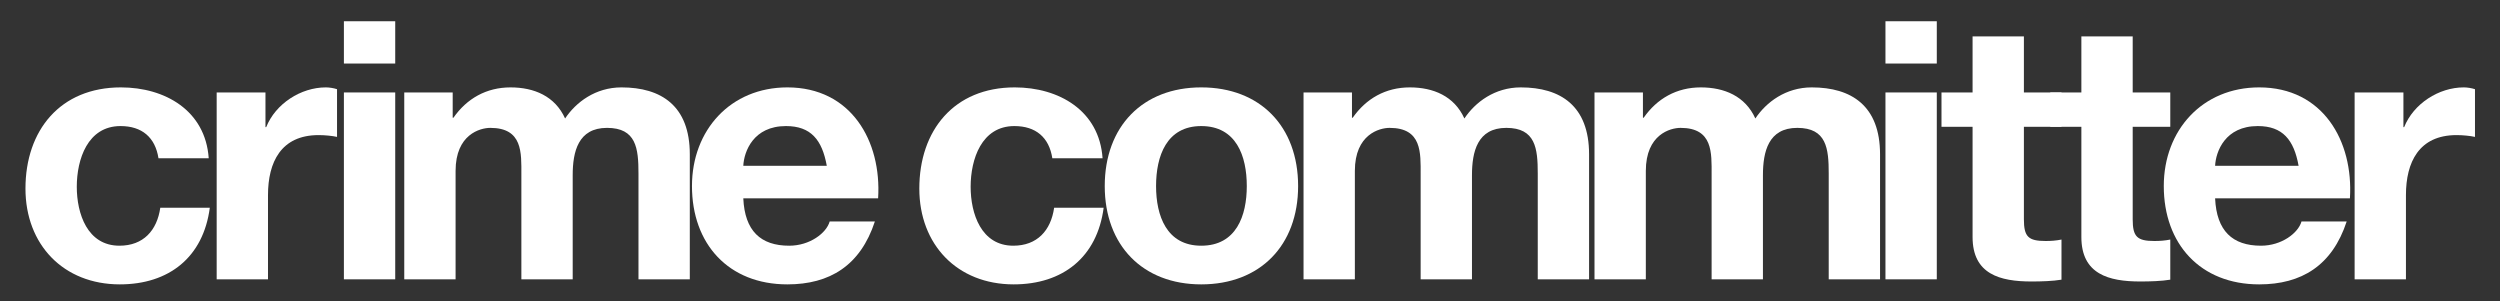 <?xml version="1.0" encoding="UTF-8" standalone="no"?><!DOCTYPE svg PUBLIC "-//W3C//DTD SVG 1.1//EN" "http://www.w3.org/Graphics/SVG/1.1/DTD/svg11.dtd"><svg width="100%" height="100%" viewBox="0 0 83 10" version="1.1" xmlns="http://www.w3.org/2000/svg" xmlns:xlink="http://www.w3.org/1999/xlink" xml:space="preserve" xmlns:serif="http://www.serif.com/" style="fill-rule:evenodd;clip-rule:evenodd;stroke-linejoin:round;stroke-miterlimit:2;"><rect x="0" y="0" width="83" height="10" fill="#333333" stroke="none"/><rect id="Artboard2" x="0" y="0" width="82.794" height="10" style="fill:none;"/><g transform="matrix(0.24,0,0,0.24,-40.879,-73.625)"><g transform="matrix(50,0,0,50,171.952,345.41)"><path d="M0.545,-0.335c-0.009,-0.132 -0.121,-0.196 -0.243,-0.196c-0.168,0 -0.264,0.119 -0.264,0.28c0,0.155 0.105,0.265 0.261,0.265c0.136,-0 0.231,-0.075 0.249,-0.212l-0.137,0c-0.009,0.063 -0.047,0.105 -0.113,0.105c-0.089,0 -0.118,-0.089 -0.118,-0.163c-0,-0.076 0.03,-0.168 0.121,-0.168c0.059,-0 0.096,0.031 0.105,0.089l0.139,-0Z" style="fill:#fff;fill-rule:nonzero;"/></g><g transform="matrix(50,0,0,50,197.602,345.41)"><path d="M0.054,-0l0.142,-0l-0,-0.233c-0,-0.091 0.036,-0.166 0.14,-0.166c0.017,-0 0.038,0.002 0.051,0.005l-0,-0.132c-0.009,-0.003 -0.021,-0.005 -0.031,-0.005c-0.069,0 -0.139,0.045 -0.165,0.11l-0.002,-0l-0,-0.096l-0.135,0l0,0.517Z" style="fill:#fff;fill-rule:nonzero;"/></g><g transform="matrix(50,0,0,50,215.002,345.41)"><path d="M0.058,-0l0.142,-0l-0,-0.517l-0.142,0l0,0.517Zm0.142,-0.714l-0.142,0l0,0.117l0.142,-0l-0,-0.117Z" style="fill:#fff;fill-rule:nonzero;"/></g><g transform="matrix(50,0,0,50,223.352,345.41)"><path d="M0.058,-0l0.142,-0l-0,-0.3c-0,-0.101 0.068,-0.119 0.096,-0.119c0.09,-0 0.086,0.069 0.086,0.129l0,0.29l0.142,-0l-0,-0.288c-0,-0.065 0.015,-0.131 0.095,-0.131c0.081,-0 0.087,0.057 0.087,0.126l0,0.293l0.142,-0l-0,-0.346c-0,-0.134 -0.079,-0.185 -0.189,-0.185c-0.072,0 -0.126,0.041 -0.156,0.086c-0.028,-0.062 -0.086,-0.086 -0.151,-0.086c-0.067,0 -0.121,0.031 -0.158,0.084l-0.002,-0l-0,-0.07l-0.134,0l0,0.517Z" style="fill:#fff;fill-rule:nonzero;"/></g><g transform="matrix(50,0,0,50,264.602,345.41)"><path d="M0.544,-0.224c0.01,-0.159 -0.075,-0.307 -0.251,-0.307c-0.157,0 -0.264,0.118 -0.264,0.273c0,0.16 0.101,0.272 0.264,0.272c0.117,-0 0.202,-0.052 0.242,-0.174l-0.125,-0c-0.009,0.032 -0.055,0.067 -0.112,0.067c-0.079,0 -0.123,-0.041 -0.127,-0.131l0.373,-0Zm-0.373,-0.09c0.002,-0.04 0.028,-0.11 0.118,-0.11c0.069,-0 0.1,0.038 0.113,0.11l-0.231,0Z" style="fill:#fff;fill-rule:nonzero;"/></g><g transform="matrix(50,0,0,50,295.602,345.41)"><path d="M0.545,-0.335c-0.009,-0.132 -0.121,-0.196 -0.243,-0.196c-0.168,0 -0.264,0.119 -0.264,0.28c0,0.155 0.105,0.265 0.261,0.265c0.136,-0 0.231,-0.075 0.249,-0.212l-0.137,0c-0.009,0.063 -0.047,0.105 -0.113,0.105c-0.089,0 -0.118,-0.089 -0.118,-0.163c-0,-0.076 0.03,-0.168 0.121,-0.168c0.059,-0 0.096,0.031 0.105,0.089l0.139,-0Z" style="fill:#fff;fill-rule:nonzero;"/></g><g transform="matrix(50,0,0,50,321.252,345.41)"><path d="M0.038,-0.258c0,0.164 0.105,0.272 0.267,0.272c0.163,-0 0.268,-0.108 0.268,-0.272c-0,-0.165 -0.105,-0.273 -0.268,-0.273c-0.162,0 -0.267,0.108 -0.267,0.273Zm0.142,-0c-0,-0.083 0.029,-0.166 0.125,-0.166c0.097,-0 0.126,0.083 0.126,0.166c0,0.082 -0.029,0.165 -0.126,0.165c-0.096,0 -0.125,-0.083 -0.125,-0.165Z" style="fill:#fff;fill-rule:nonzero;"/></g><g transform="matrix(50,0,0,50,347.752,345.41)"><path d="M0.058,-0l0.142,-0l-0,-0.3c-0,-0.101 0.068,-0.119 0.096,-0.119c0.09,-0 0.086,0.069 0.086,0.129l0,0.29l0.142,-0l-0,-0.288c-0,-0.065 0.015,-0.131 0.095,-0.131c0.081,-0 0.087,0.057 0.087,0.126l0,0.293l0.142,-0l-0,-0.346c-0,-0.134 -0.079,-0.185 -0.189,-0.185c-0.072,0 -0.126,0.041 -0.156,0.086c-0.028,-0.062 -0.086,-0.086 -0.151,-0.086c-0.067,0 -0.121,0.031 -0.158,0.084l-0.002,-0l-0,-0.07l-0.134,0l0,0.517Z" style="fill:#fff;fill-rule:nonzero;"/></g><g transform="matrix(50,0,0,50,388.002,345.41)"><path d="M0.058,-0l0.142,-0l-0,-0.3c-0,-0.101 0.068,-0.119 0.096,-0.119c0.09,-0 0.086,0.069 0.086,0.129l0,0.29l0.142,-0l-0,-0.288c-0,-0.065 0.015,-0.131 0.095,-0.131c0.081,-0 0.087,0.057 0.087,0.126l0,0.293l0.142,-0l-0,-0.346c-0,-0.134 -0.079,-0.185 -0.189,-0.185c-0.072,0 -0.126,0.041 -0.156,0.086c-0.028,-0.062 -0.086,-0.086 -0.151,-0.086c-0.067,0 -0.121,0.031 -0.158,0.084l-0.002,-0l-0,-0.07l-0.134,0l0,0.517Z" style="fill:#fff;fill-rule:nonzero;"/></g><g transform="matrix(50,0,0,50,428.252,345.41)"><path d="M0.058,-0l0.142,-0l-0,-0.517l-0.142,0l0,0.517Zm0.142,-0.714l-0.142,0l0,0.117l0.142,-0l-0,-0.117Z" style="fill:#fff;fill-rule:nonzero;"/></g><g transform="matrix(50,0,0,50,438.602,345.41)"><path d="M0.234,-0.672l-0.142,0l0,0.155l-0.086,0l0,0.095l0.086,-0l0,0.305c0,0.103 0.076,0.123 0.163,0.123c0.028,-0 0.059,-0.001 0.083,-0.005l-0,-0.111c-0.015,0.003 -0.029,0.004 -0.044,0.004c-0.048,0 -0.06,-0.012 -0.06,-0.06l-0,-0.256l0.104,-0l-0,-0.095l-0.104,0l-0,-0.155Z" style="fill:#fff;fill-rule:nonzero;"/></g><g transform="matrix(50,0,0,50,453.652,345.41)"><path d="M0.234,-0.672l-0.142,0l0,0.155l-0.086,0l0,0.095l0.086,-0l0,0.305c0,0.103 0.076,0.123 0.163,0.123c0.028,-0 0.059,-0.001 0.083,-0.005l-0,-0.111c-0.015,0.003 -0.029,0.004 -0.044,0.004c-0.048,0 -0.06,-0.012 -0.06,-0.06l-0,-0.256l0.104,-0l-0,-0.095l-0.104,0l-0,-0.155Z" style="fill:#fff;fill-rule:nonzero;"/></g><g transform="matrix(50,0,0,50,468.202,345.41)"><path d="M0.544,-0.224c0.01,-0.159 -0.075,-0.307 -0.251,-0.307c-0.157,0 -0.264,0.118 -0.264,0.273c0,0.16 0.101,0.272 0.264,0.272c0.117,-0 0.202,-0.052 0.242,-0.174l-0.125,-0c-0.009,0.032 -0.055,0.067 -0.112,0.067c-0.079,0 -0.123,-0.041 -0.127,-0.131l0.373,-0Zm-0.373,-0.09c0.002,-0.04 0.028,-0.11 0.118,-0.11c0.069,-0 0.1,0.038 0.113,0.11l-0.231,0Z" style="fill:#fff;fill-rule:nonzero;"/></g><g transform="matrix(50,0,0,50,493.352,345.41)"><path d="M0.054,-0l0.142,-0l-0,-0.233c-0,-0.091 0.036,-0.166 0.14,-0.166c0.017,-0 0.038,0.002 0.051,0.005l-0,-0.132c-0.009,-0.003 -0.021,-0.005 -0.031,-0.005c-0.069,0 -0.139,0.045 -0.165,0.11l-0.002,-0l-0,-0.096l-0.135,0l0,0.517Z" style="fill:#fff;fill-rule:nonzero;"/></g></g></svg>